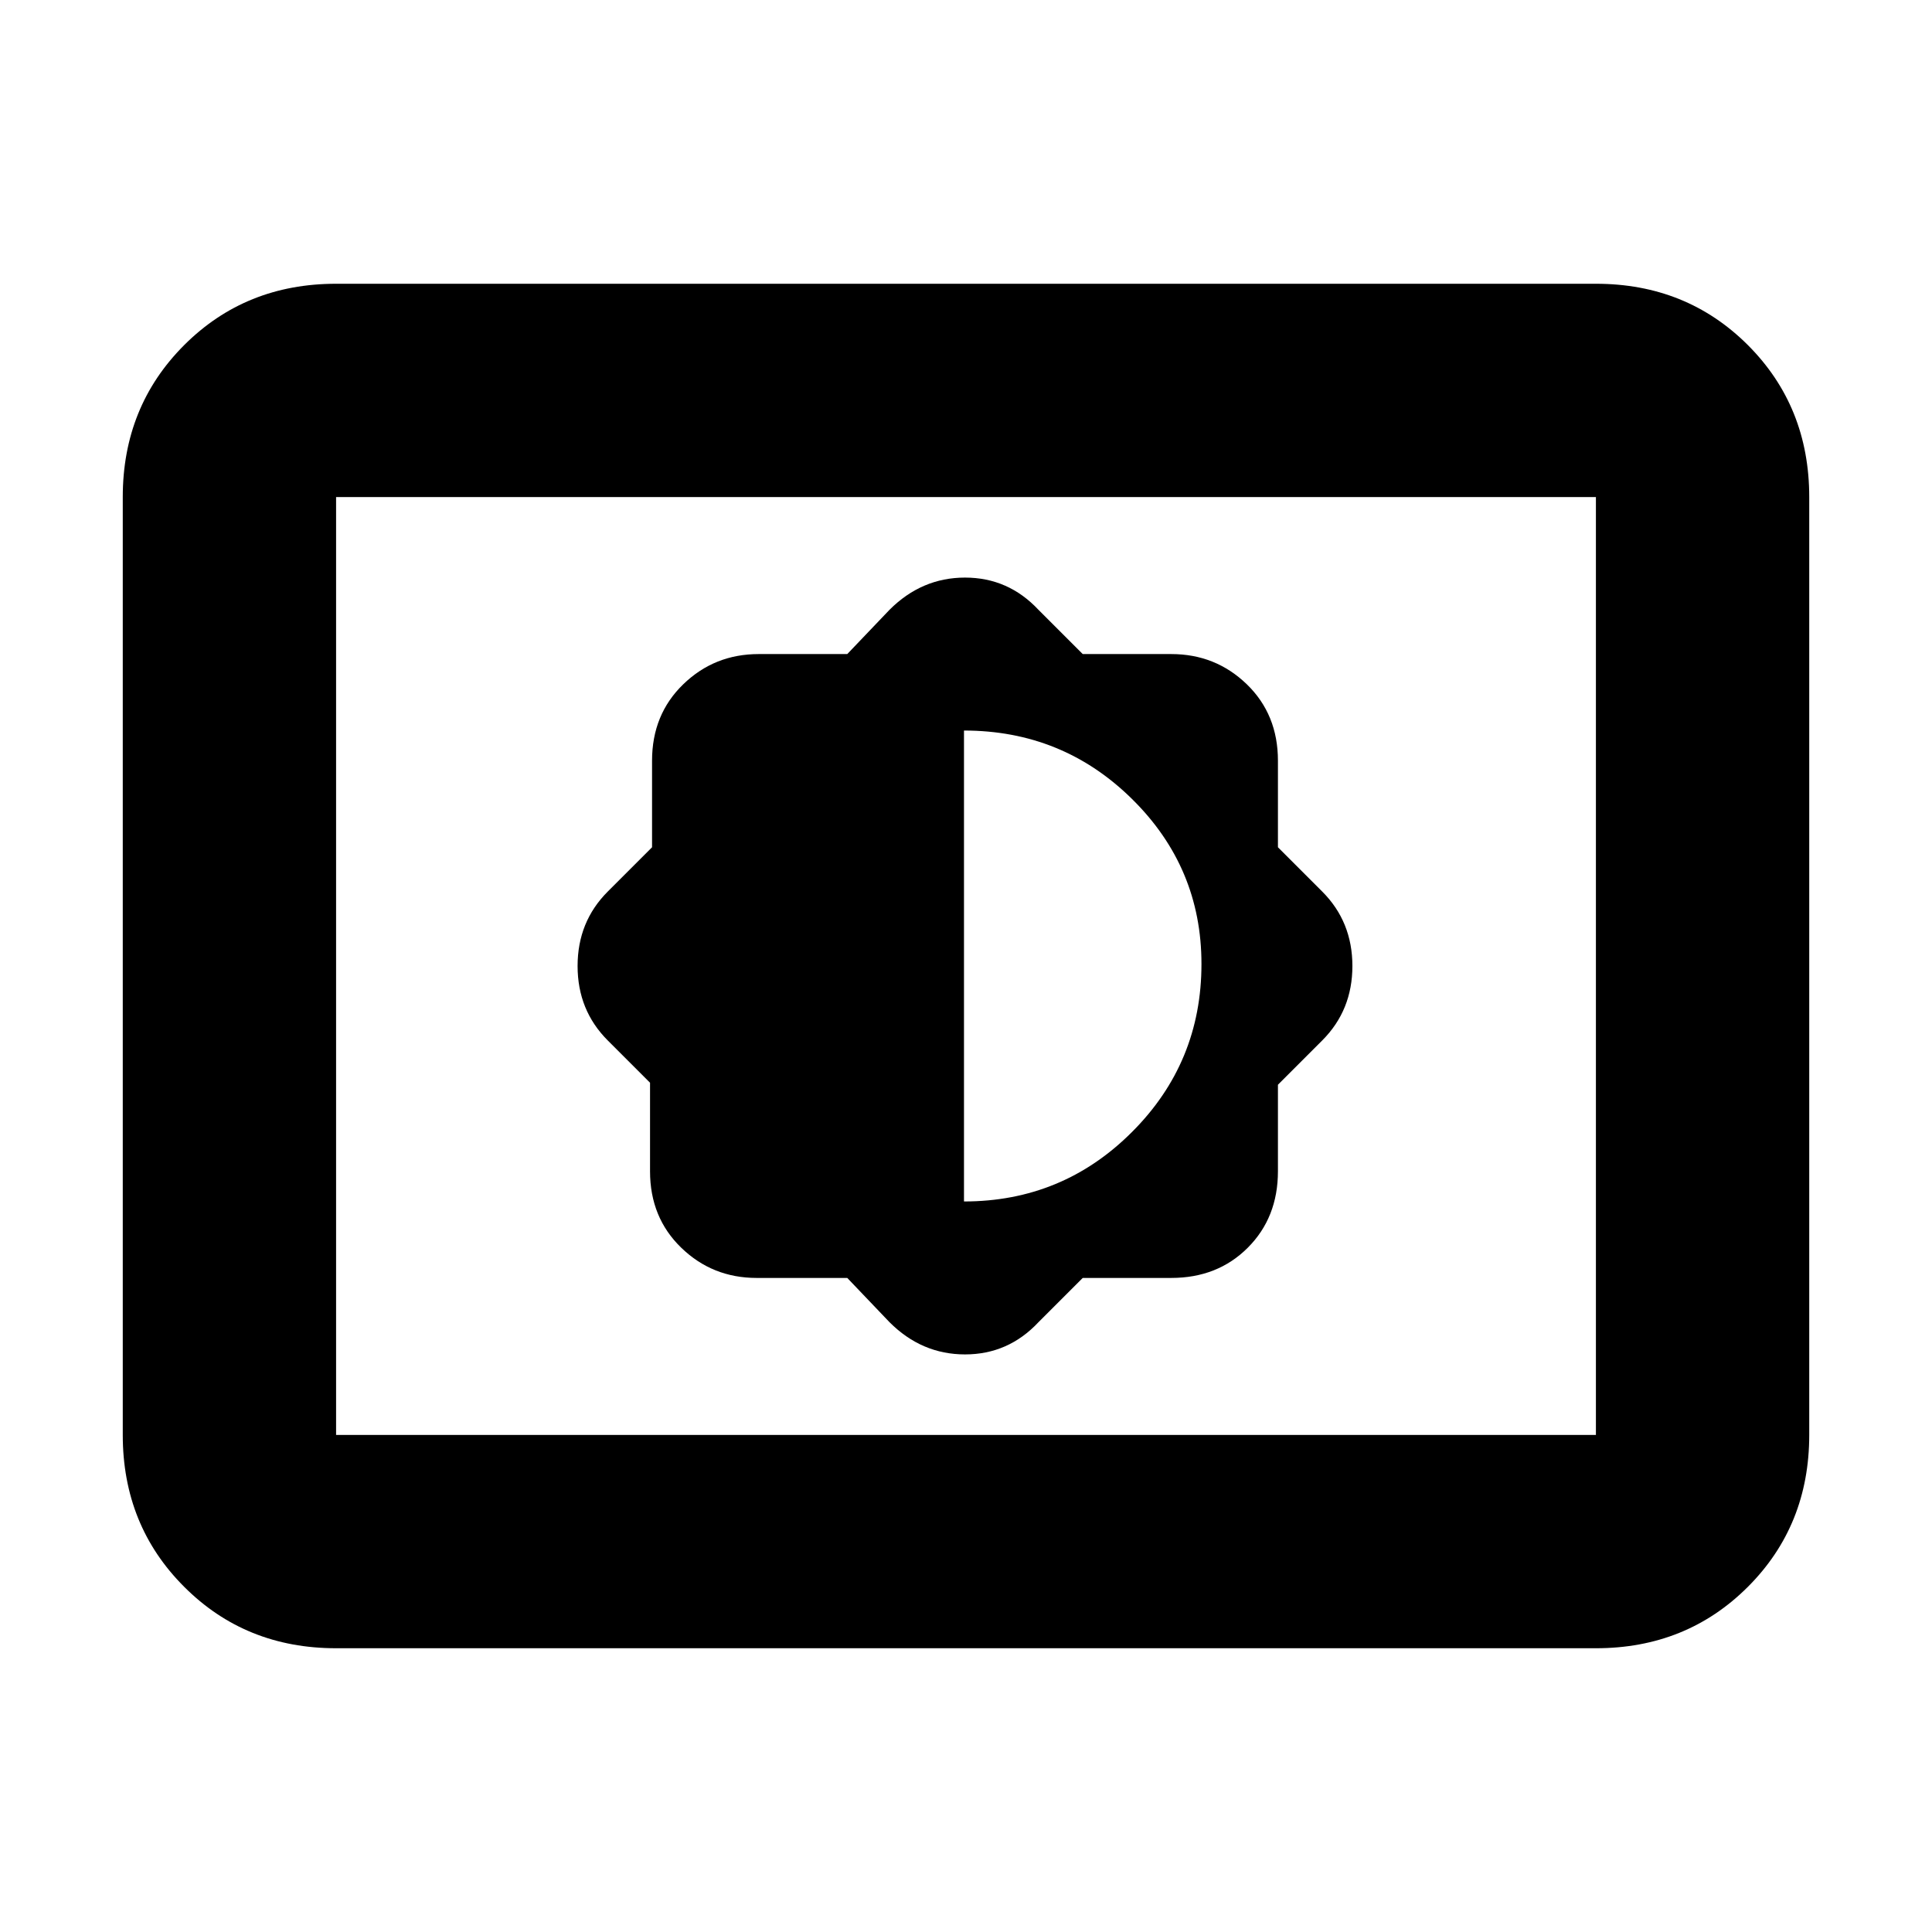 <svg xmlns="http://www.w3.org/2000/svg" height="24" width="24"><path d="m10.525 15.875.525.55q.4.4.938.4.537 0 .912-.4l.55-.55h1.1q.575 0 .95-.375t.375-.95v-1.075l.55-.55q.375-.375.375-.925t-.375-.925l-.55-.55V9.45q0-.575-.387-.95-.388-.375-.938-.375h-1.1l-.55-.55q-.375-.4-.912-.4-.538 0-.938.4l-.525.55h-1.1q-.55 0-.937.375-.388.375-.388.95v1.075l-.55.55q-.375.375-.375.925t.375.925l.525.525v1.1q0 .575.388.95.387.375.937.375Zm1.45-.95v-5.85q1.225 0 2.087.85.863.85.863 2.05 0 1.225-.863 2.087-.862.863-2.087.863Zm-7.8 5.55q-1.125 0-1.887-.763-.763-.762-.763-1.887V6.175q0-1.125.763-1.888.762-.762 1.887-.762h15.65q1.125 0 1.888.762.762.763.762 1.888v11.65q0 1.125-.762 1.887-.763.763-1.888.763Zm0-2.65V6.175v11.65Zm0 0h15.65V6.175H4.175v11.65Z"/></svg>